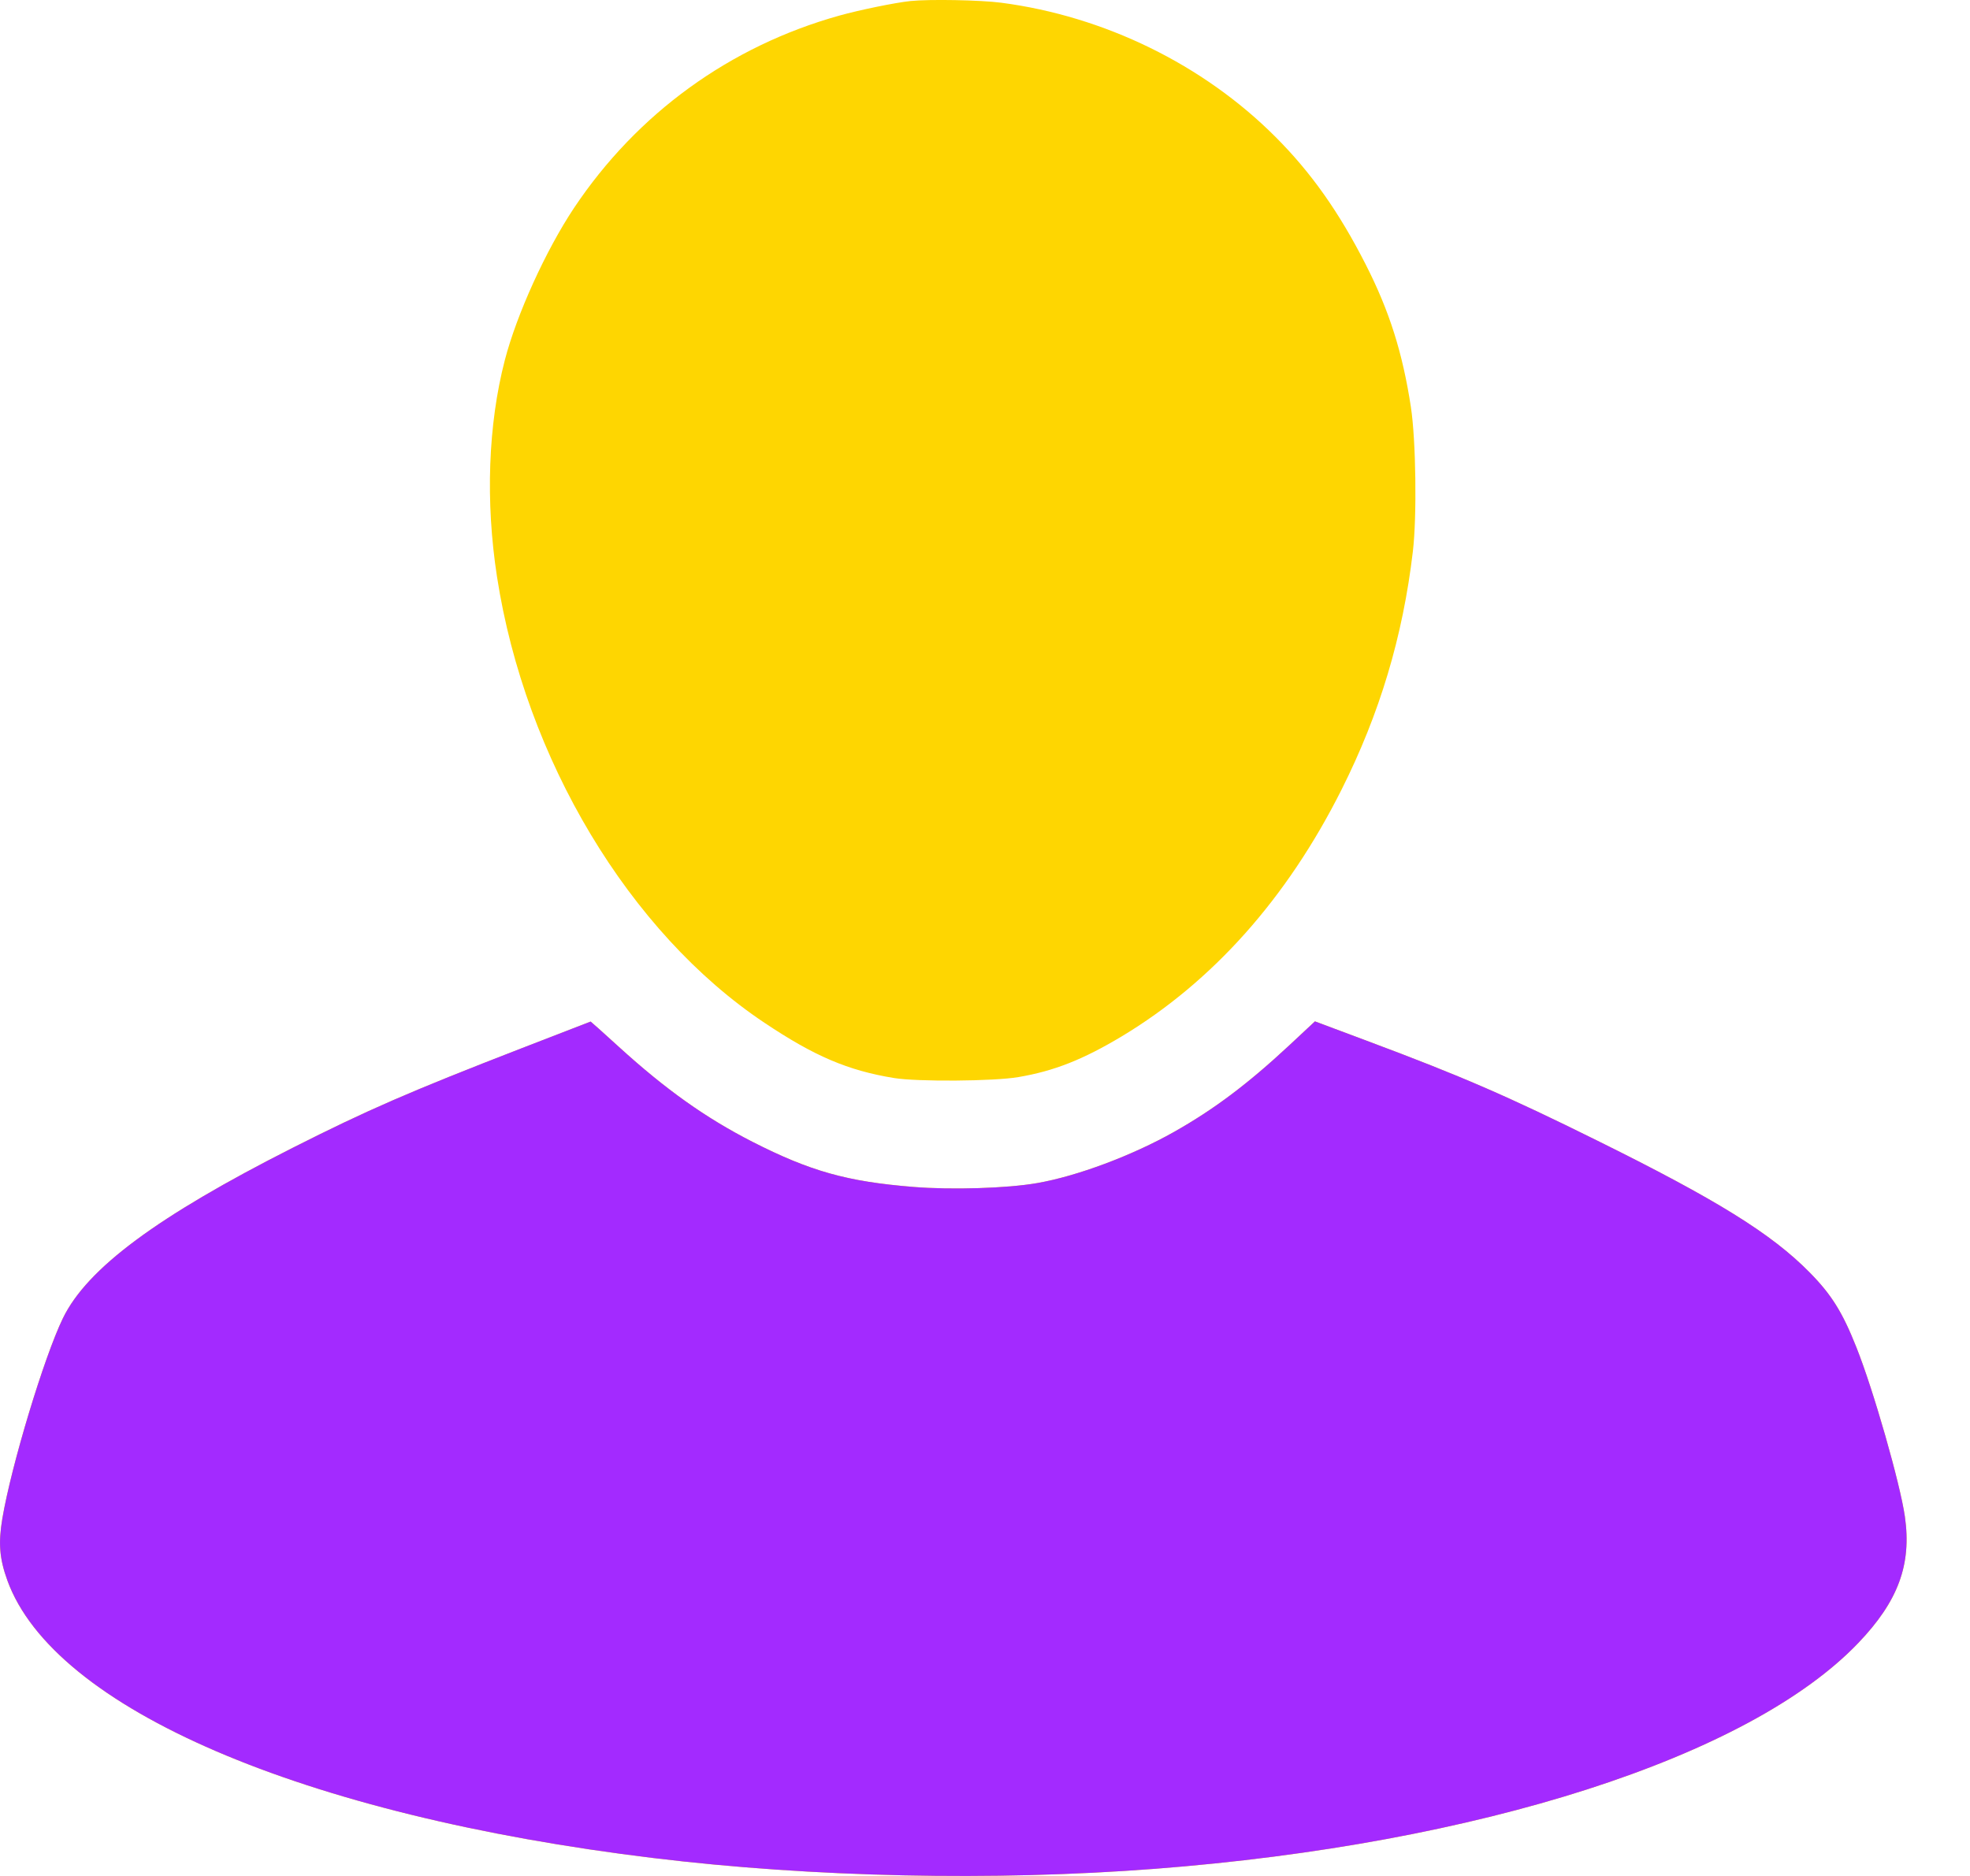 <svg width="21" height="20" viewBox="0 0 21 20" fill="none" xmlns="http://www.w3.org/2000/svg">
<path fill-rule="evenodd" clip-rule="evenodd" d="M9.705 0.011C9.544 0.028 9.163 0.106 8.948 0.166C7.781 0.492 6.793 1.208 6.119 2.217C5.819 2.668 5.508 3.351 5.381 3.841C5.203 4.528 5.174 5.348 5.298 6.149C5.598 8.089 6.708 9.942 8.149 10.904C8.681 11.26 9.039 11.413 9.53 11.493C9.78 11.534 10.595 11.528 10.856 11.483C11.238 11.418 11.543 11.297 11.956 11.05C12.927 10.466 13.719 9.577 14.3 8.42C14.708 7.608 14.954 6.787 15.061 5.879C15.105 5.507 15.094 4.696 15.04 4.339C14.951 3.76 14.812 3.318 14.558 2.819C14.274 2.261 13.977 1.84 13.596 1.459C12.826 0.688 11.773 0.173 10.673 0.029C10.452 0 9.907 -0.01 9.705 0.011ZM5.556 11.178C4.37 11.637 3.917 11.834 3.118 12.238C1.678 12.967 0.93 13.521 0.671 14.053C0.471 14.464 0.121 15.621 0.025 16.189C-0.019 16.451 -0.006 16.615 0.078 16.848C0.573 18.214 3.225 19.355 6.966 19.809C8.661 20.015 10.588 20.056 12.309 19.924C15.765 19.659 18.648 18.733 19.811 17.514C20.235 17.07 20.379 16.68 20.306 16.169C20.256 15.818 19.971 14.82 19.789 14.364C19.641 13.99 19.523 13.801 19.29 13.565C18.882 13.151 18.298 12.789 17.018 12.156C16.068 11.686 15.576 11.472 14.594 11.105L14.017 10.889L13.744 11.144C13.3 11.557 12.944 11.825 12.516 12.067C12.07 12.319 11.483 12.539 11.056 12.613C10.737 12.669 10.143 12.687 9.736 12.654C9.029 12.597 8.638 12.487 8.021 12.173C7.524 11.919 7.098 11.617 6.596 11.16C6.433 11.011 6.297 10.89 6.296 10.891C6.294 10.892 5.961 11.021 5.556 11.178Z" fill="#FED601"/>
<path fill-rule="evenodd" clip-rule="evenodd" d="M5.556 11.177C4.37 11.637 3.917 11.834 3.118 12.238C1.678 12.967 0.93 13.521 0.671 14.053C0.471 14.464 0.121 15.621 0.025 16.189C-0.019 16.451 -0.006 16.615 0.078 16.848C0.573 18.214 3.225 19.355 6.966 19.809C8.661 20.015 10.588 20.056 12.309 19.924C15.765 19.659 18.648 18.733 19.811 17.514C20.235 17.07 20.379 16.68 20.306 16.169C20.256 15.818 19.971 14.82 19.789 14.364C19.641 13.99 19.523 13.801 19.29 13.565C18.882 13.151 18.298 12.789 17.018 12.156C16.068 11.685 15.576 11.472 14.594 11.105L14.017 10.889L13.744 11.144C13.3 11.557 12.944 11.825 12.516 12.067C12.07 12.319 11.483 12.539 11.056 12.613C10.737 12.669 10.143 12.687 9.736 12.654C9.029 12.597 8.638 12.487 8.021 12.173C7.524 11.919 7.098 11.617 6.596 11.16C6.433 11.011 6.297 10.89 6.296 10.891C6.294 10.892 5.961 11.021 5.556 11.177Z" fill="#A32AFF"/>
</svg>
